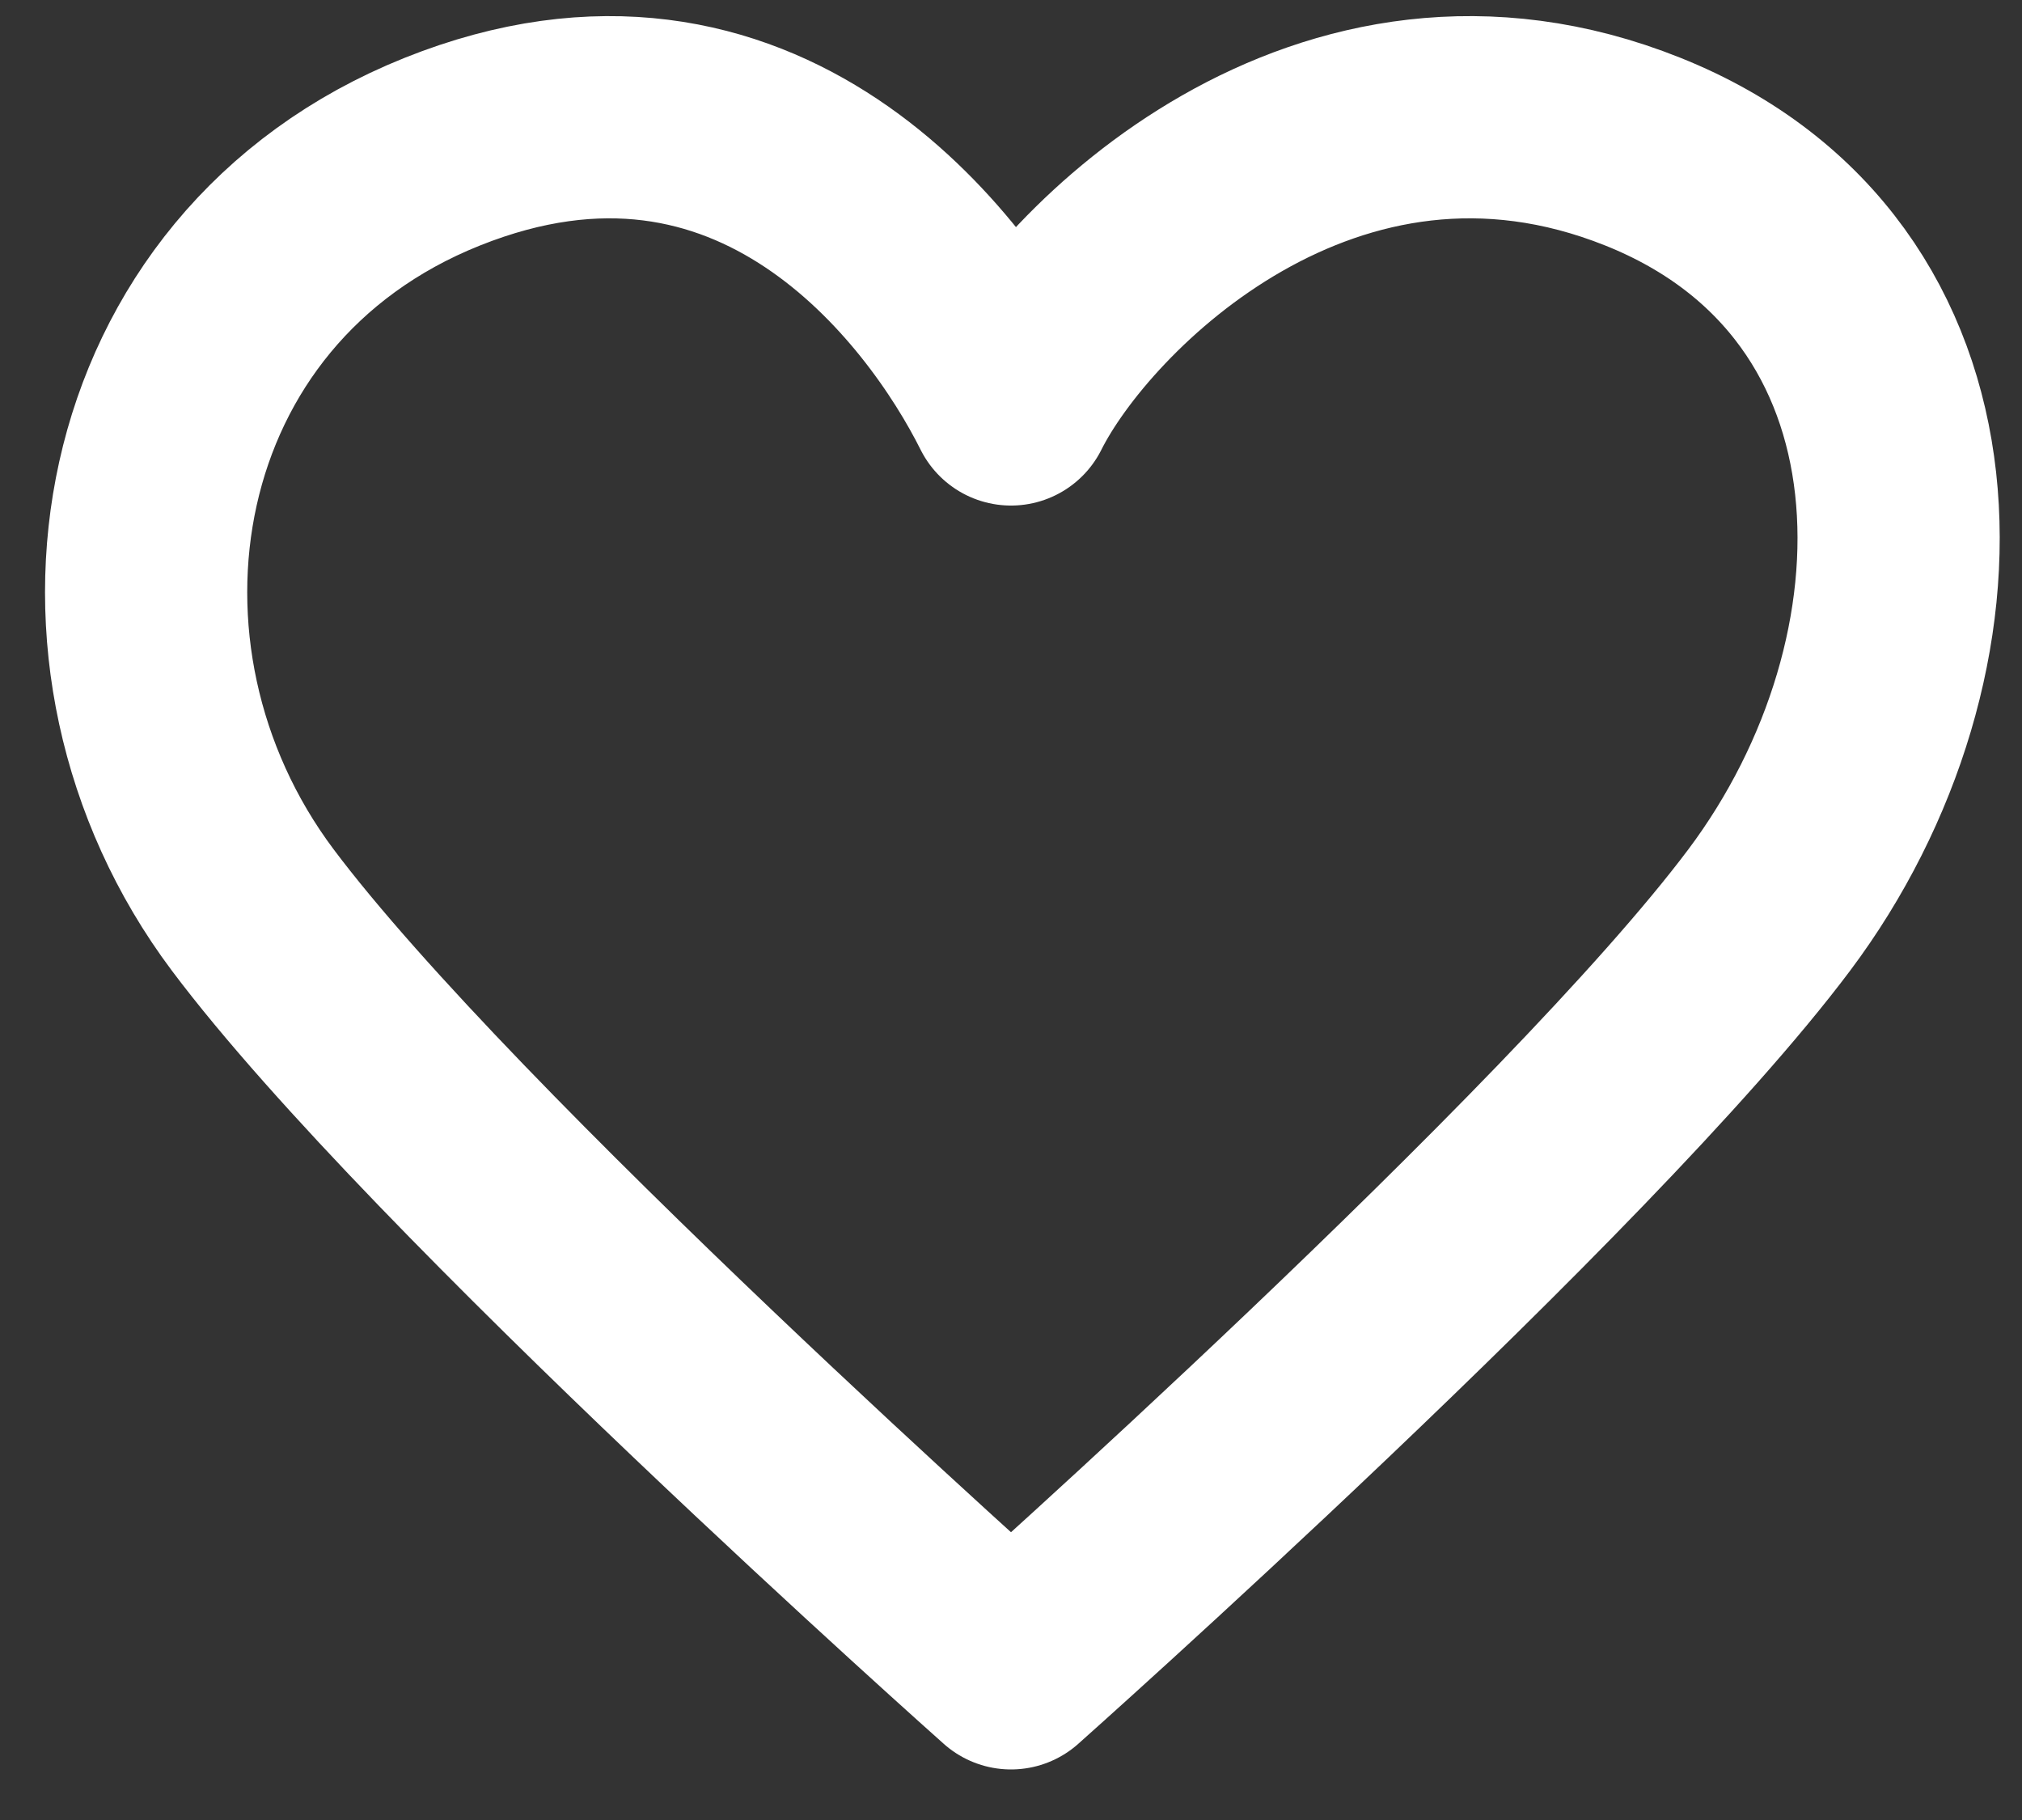 <svg xmlns="http://www.w3.org/2000/svg" width="20" height="18" fill="none" viewBox="0 0 20 18"><rect x="0" y="0" width="20" height="18" fill="#333333" stroke="none"/><path stroke="#fff" stroke-linecap="round" stroke-linejoin="round" stroke-width="2" d="M2.5 9C0.625 6.5 1.25 2.75 4.375 1.5C7.5 0.25 9.375 2.75 10 4C10.625 2.75 13.125 0.25 16.25 1.5C19.375 2.75 19.375 6.5 17.5 9C15.625 11.5 10 16.5 10 16.5C10 16.5 4.375 11.5 2.5 9Z"/></svg>